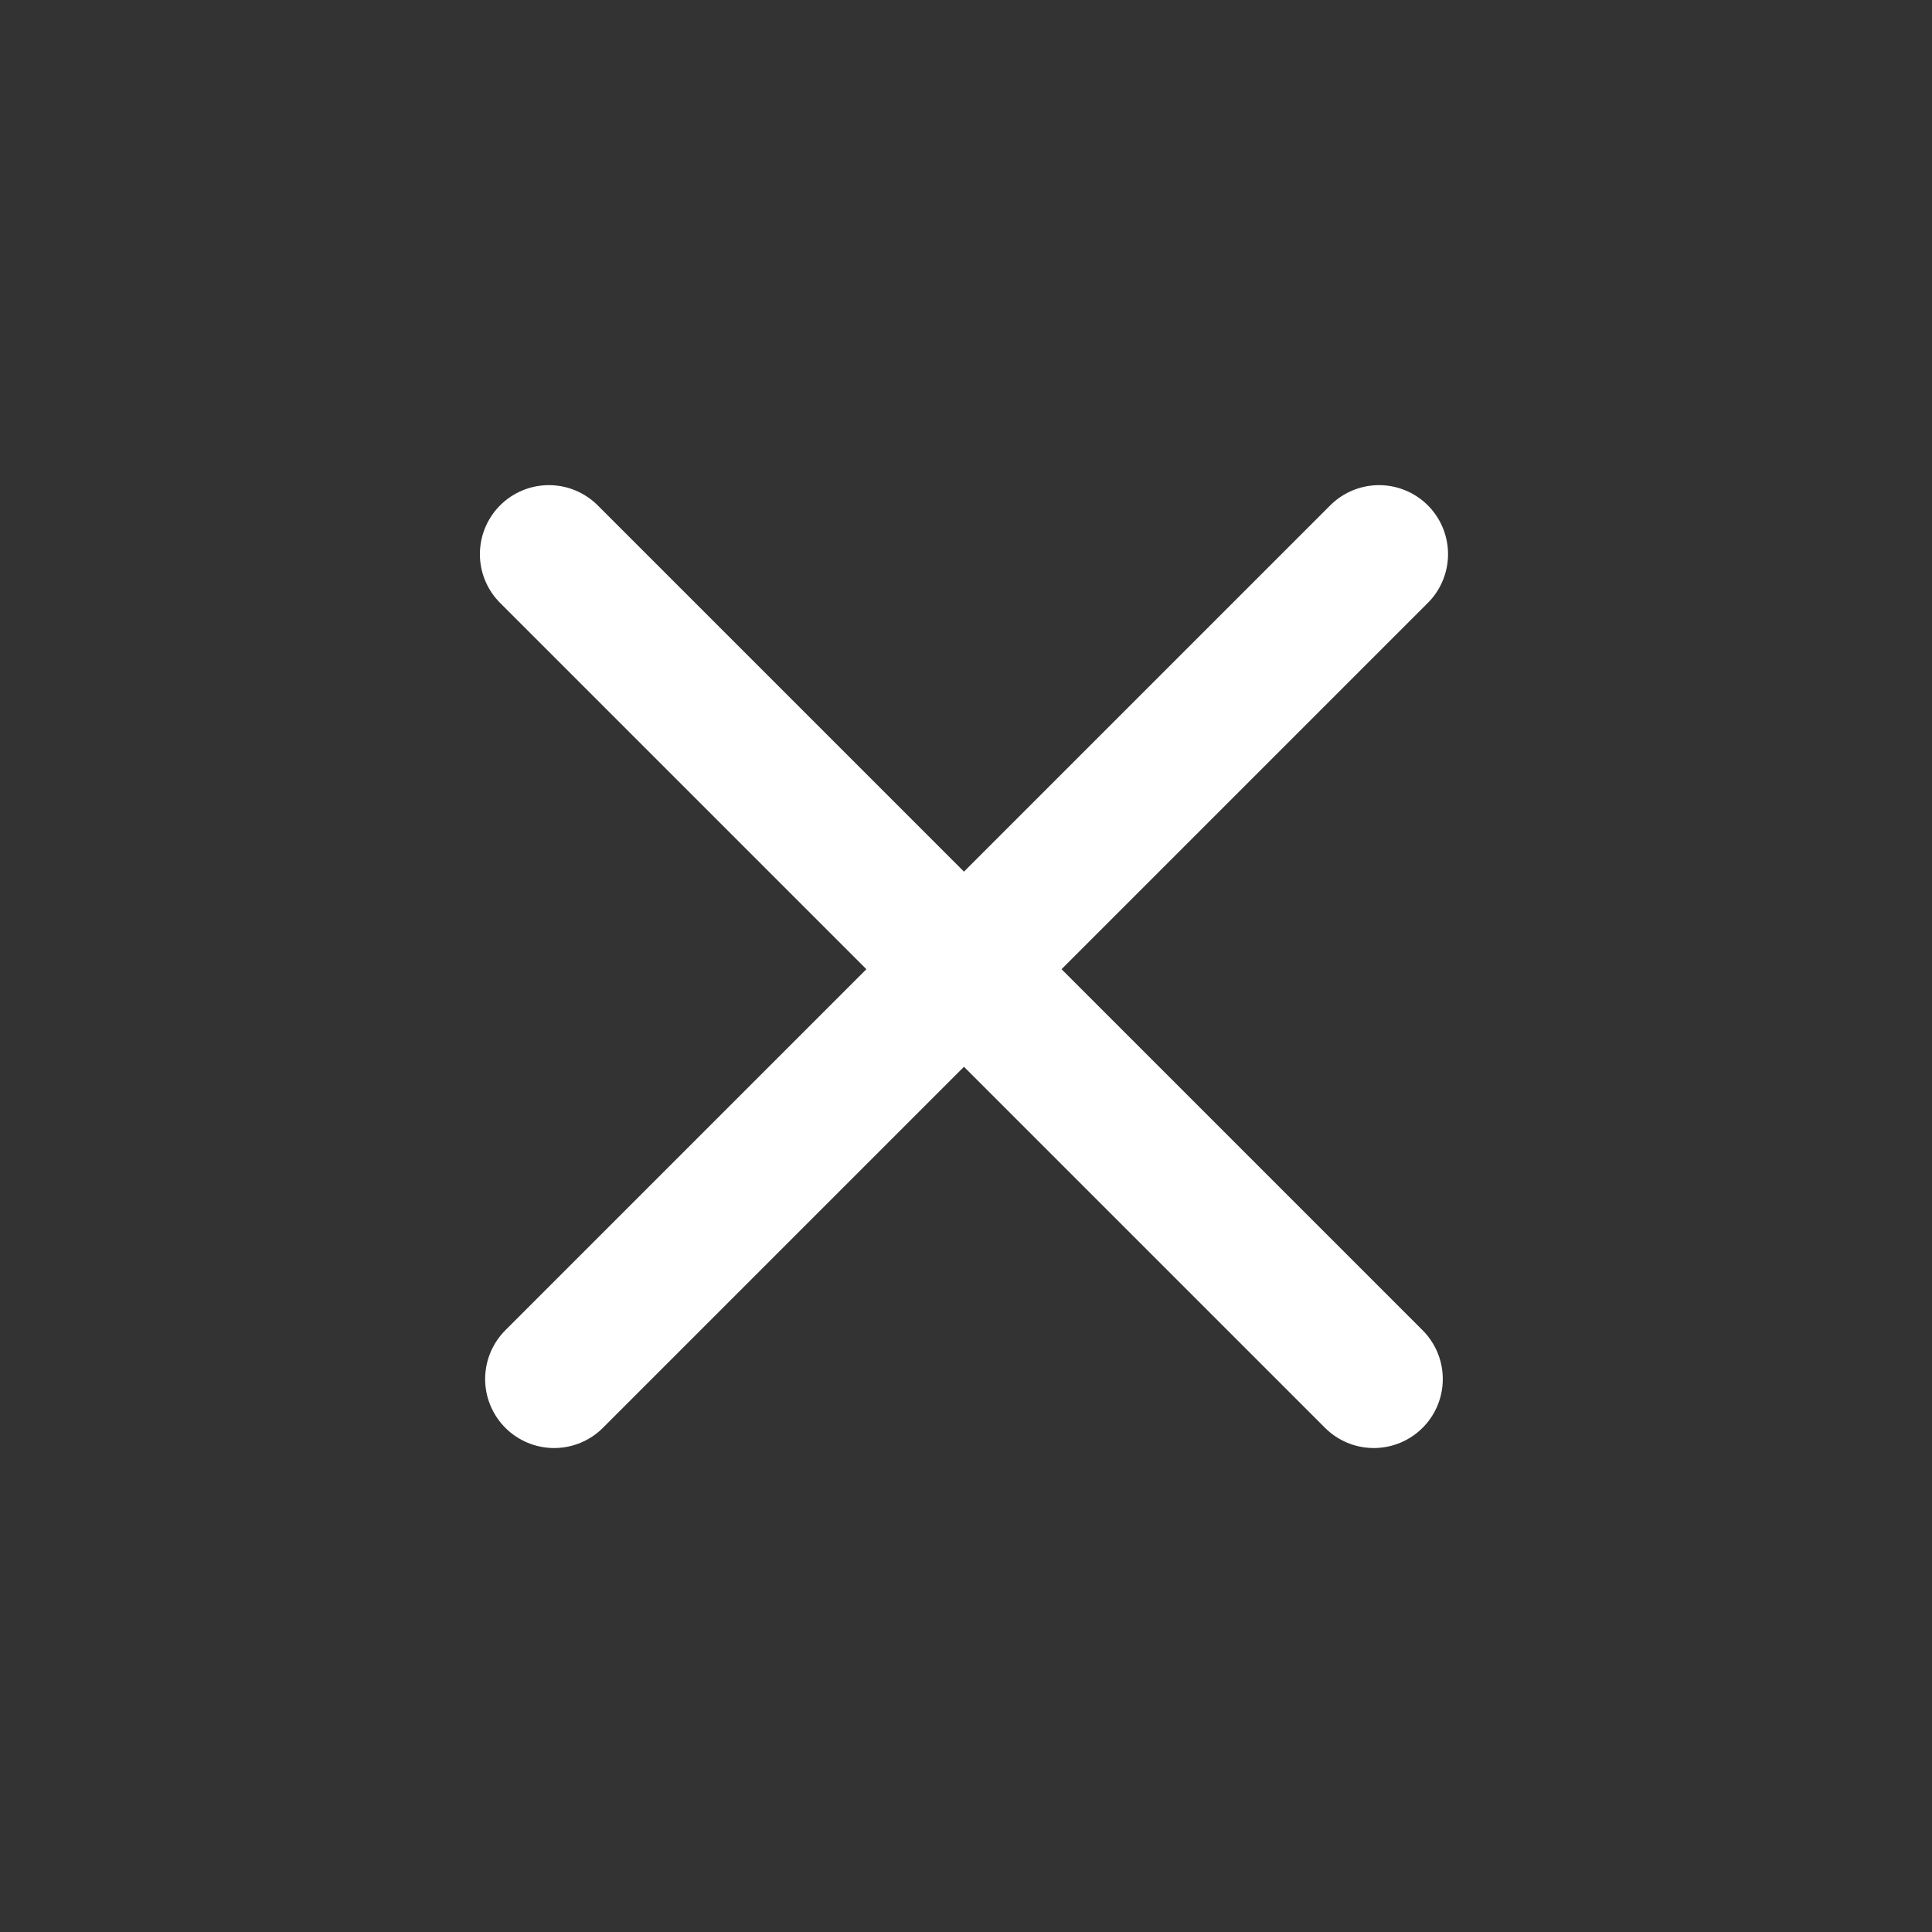 <svg width="28" height="28" viewBox="0 0 28 28" fill="none" xmlns="http://www.w3.org/2000/svg">
<rect x="0" y="0" width="28" height="28" fill="#333333" stroke="none"/>
<line x1="19.986" y1="8.031" x2="8.031" y2="19.986" stroke="white" stroke-width="2" stroke-linecap="round"/>
<line x1="19.91" y1="19.986" x2="7.955" y2="8.031" stroke="white" stroke-width="2" stroke-linecap="round"/>
</svg>
